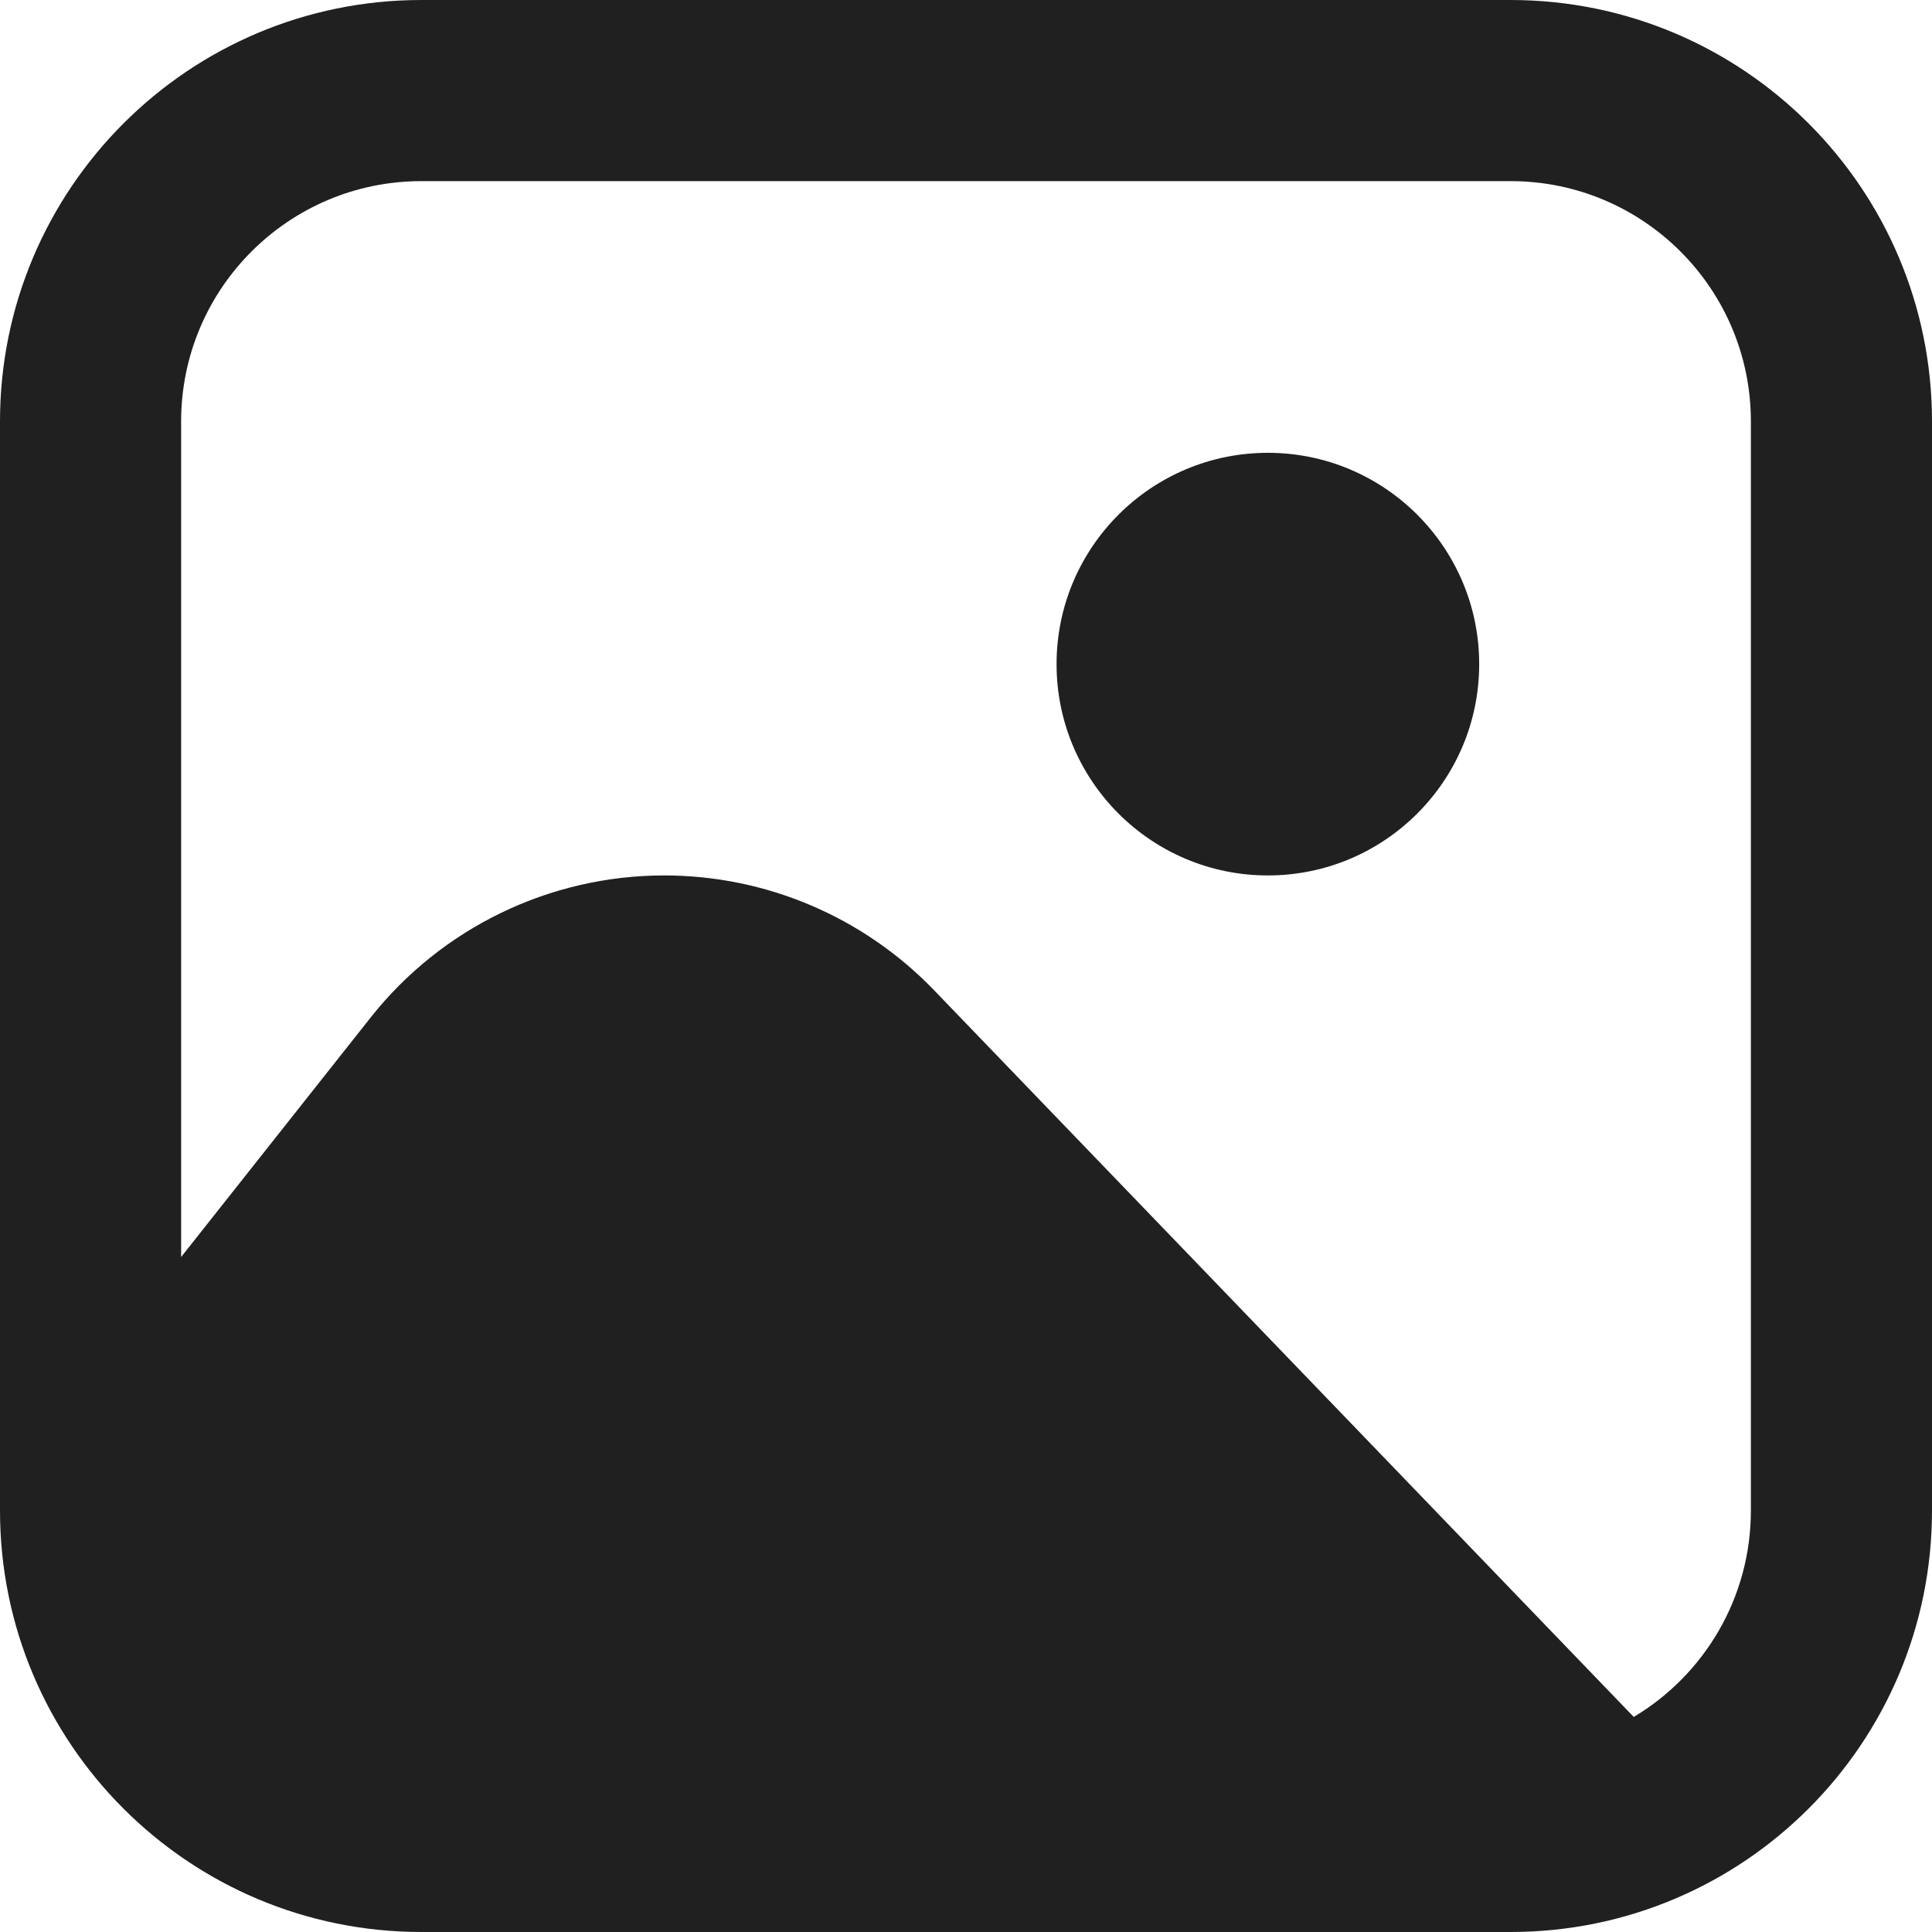 <svg
  width="16"
  height="16"
  viewBox="0 0 16 16"
  fill="none"
  xmlns="http://www.w3.org/2000/svg"
  data-fui-icon="true"
>
  <g clip-path="url(#clip0_1122_406)">
    <path
      fill-rule="evenodd"
      clip-rule="evenodd"
      d="M1.5 3.49C1.5 2.391 2.391 1.5 3.49 1.5H12.51C13.609 1.5 14.5 2.391 14.5 3.49V12.51C14.5 13.236 14.111 13.872 13.53 14.219L7.735 8.2C7.15 7.593 6.344 7.25 5.501 7.25C4.554 7.25 3.658 7.683 3.07 8.426L1.5 10.41V3.49ZM3.49 0C1.563 0 0 1.563 0 3.49V12.51C0 14.438 1.563 16 3.49 16H12.51C14.438 16 16 14.438 16 12.51V3.49C16 1.563 14.438 0 12.51 0H3.49ZM12.25 5.5C12.25 6.466 11.466 7.25 10.5 7.25C9.534 7.25 8.75 6.466 8.75 5.5C8.75 4.534 9.534 3.75 10.5 3.75C11.466 3.75 12.25 4.534 12.25 5.5Z"
      fill="currentColor"
      fill-opacity=".875"
    />
  </g>
  <defs>
    <clipPath id="clip0_1122_406">
      <path fill="currentColor" d="M0 0H16V16H0z" />
    </clipPath>
  </defs>
</svg>
